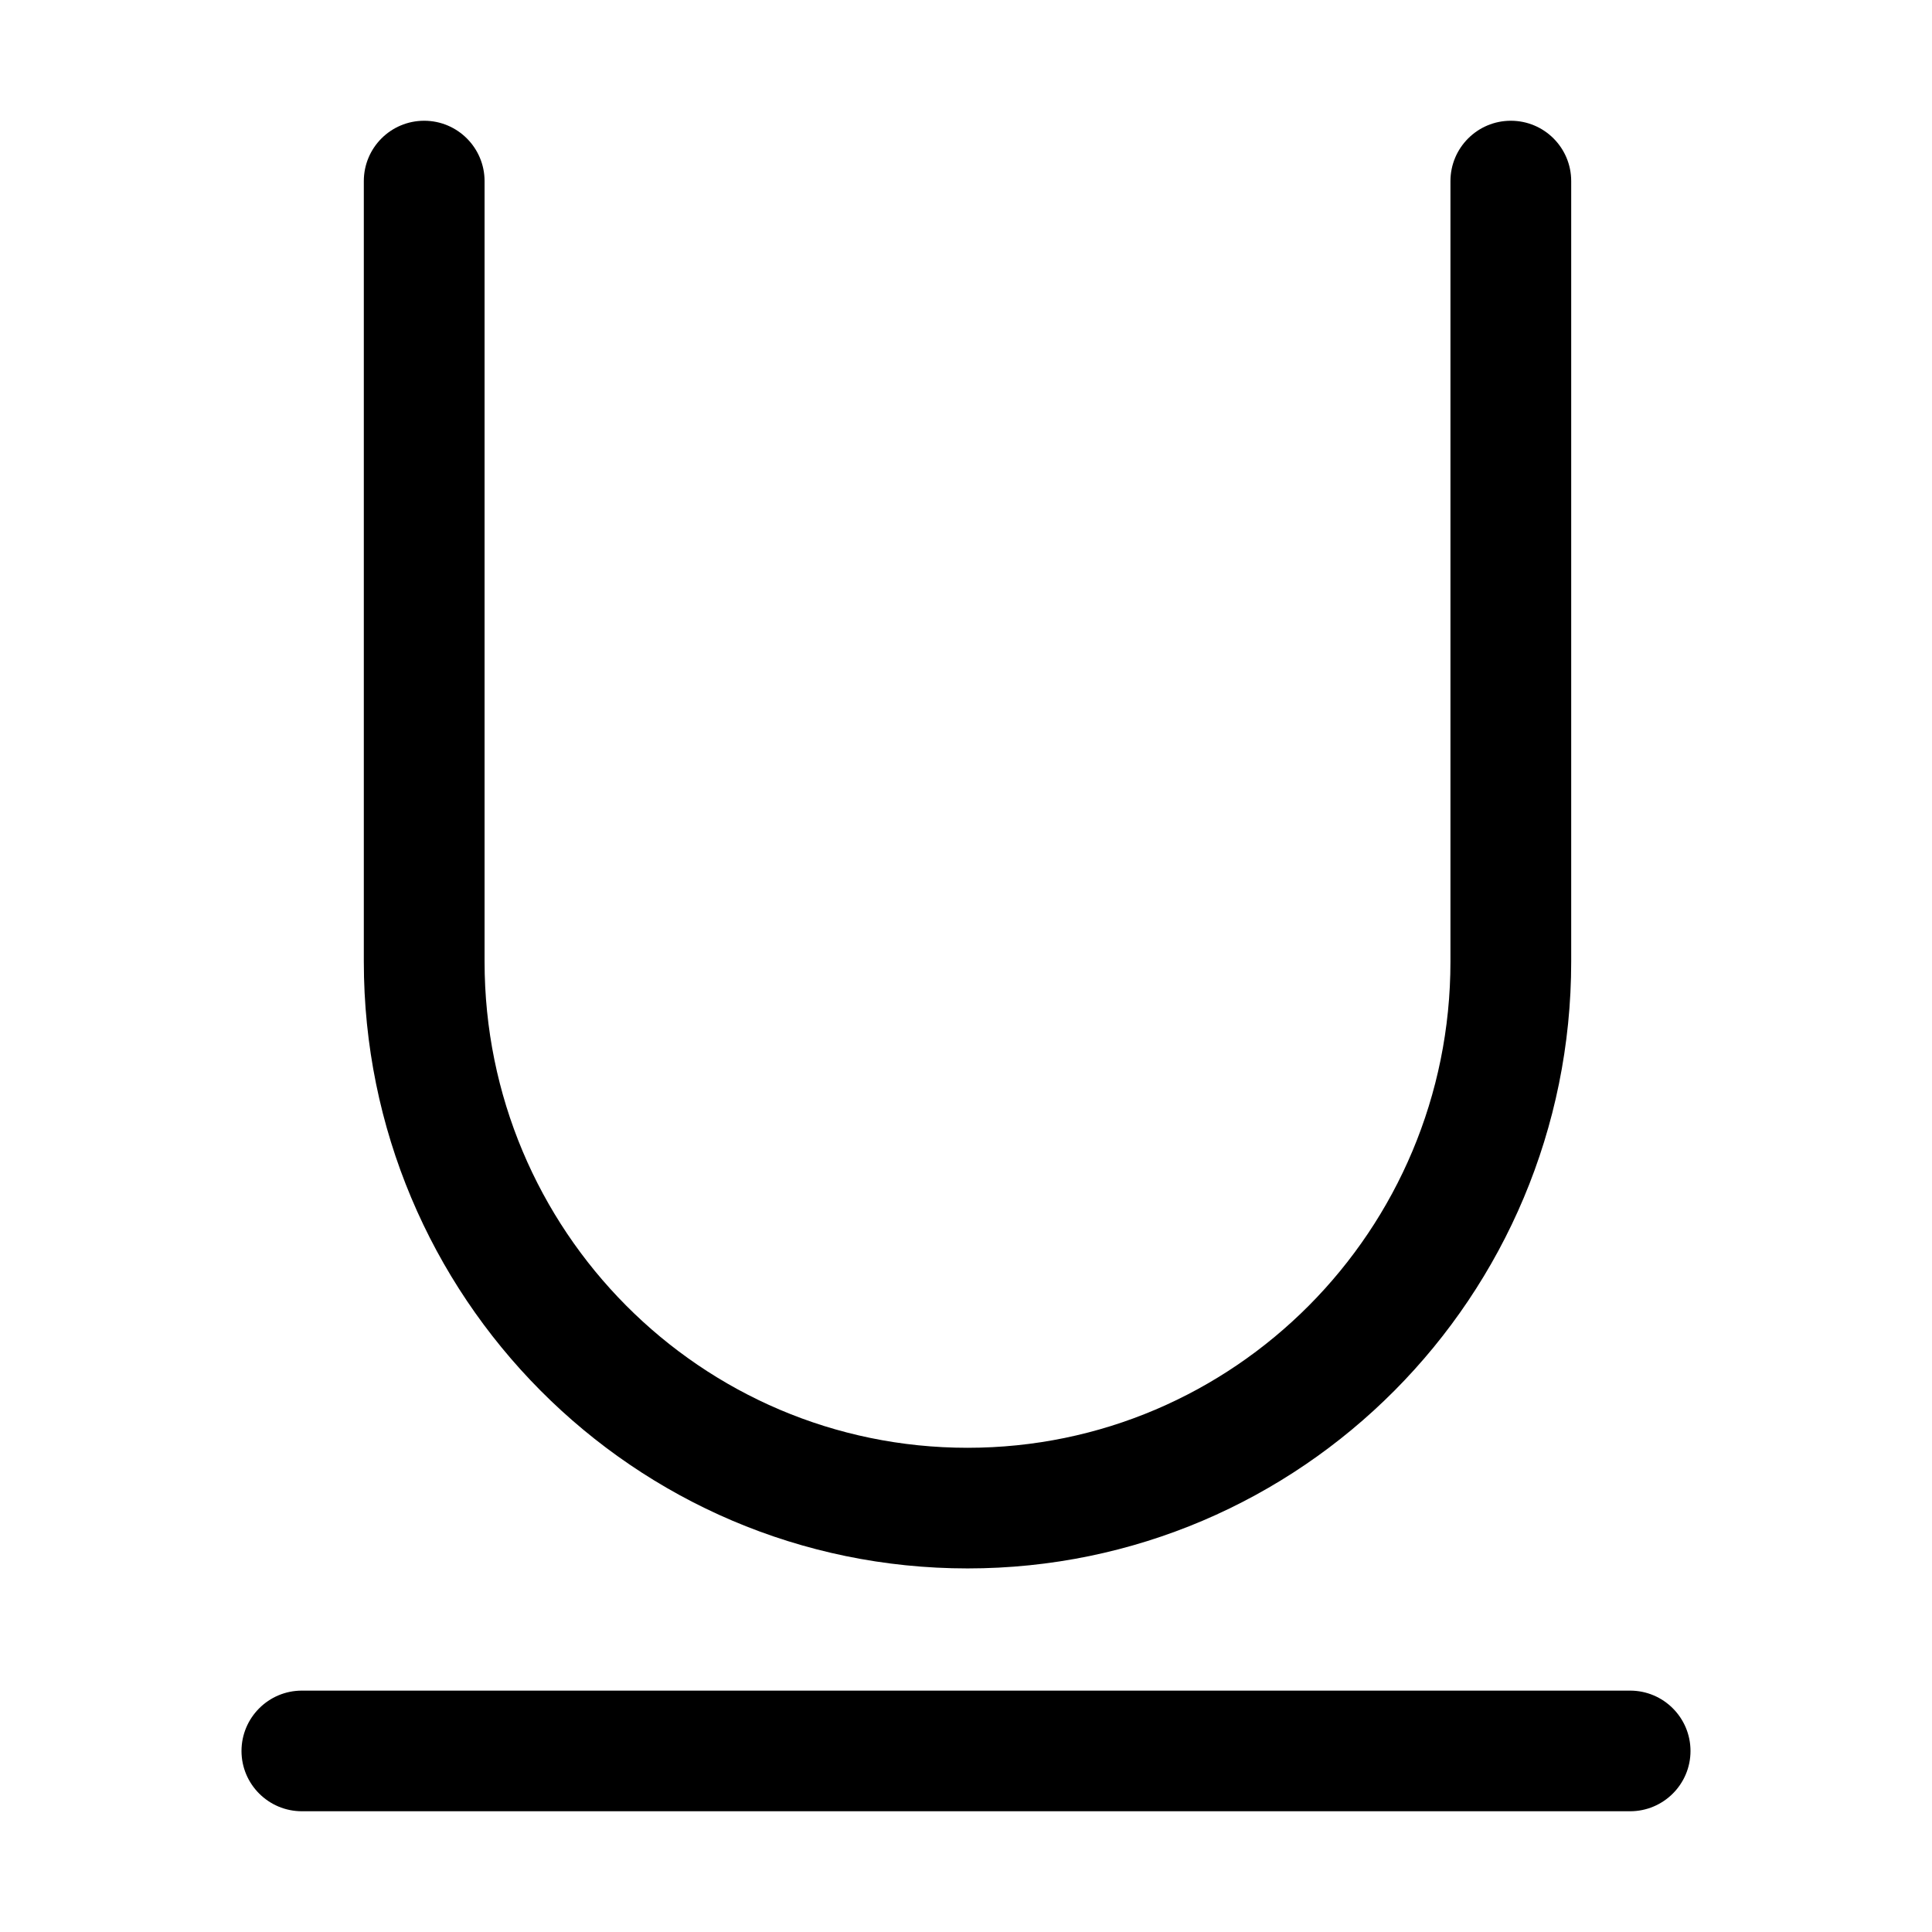 <svg width="16" height="16" viewBox="0 0 16 16" fill="none" xmlns="http://www.w3.org/2000/svg">
<path d="M4.013 1.5C4.013 1.224 3.789 1 3.513 1C3.236 1 3.013 1.224 3.013 1.5V7.964C3.013 10.736 5.248 12.989 8.013 12.989C10.777 12.989 13.012 10.736 13.012 7.964V1.5C13.012 1.224 12.789 1 12.512 1C12.236 1 12.012 1.224 12.012 1.5V7.964C12.012 10.191 10.219 11.99 8.013 11.99C5.806 11.99 4.013 10.191 4.013 7.964V1.5Z" fill="black"/>
<path d="M2.5 14.001C2.224 14.001 2 14.225 2 14.501C2 14.776 2.224 15 2.5 15L13.5 15C13.776 15 14 14.776 14 14.501C14 14.225 13.776 14.001 13.5 14.001L2.5 14.001Z" fill="black"/>
</svg>
